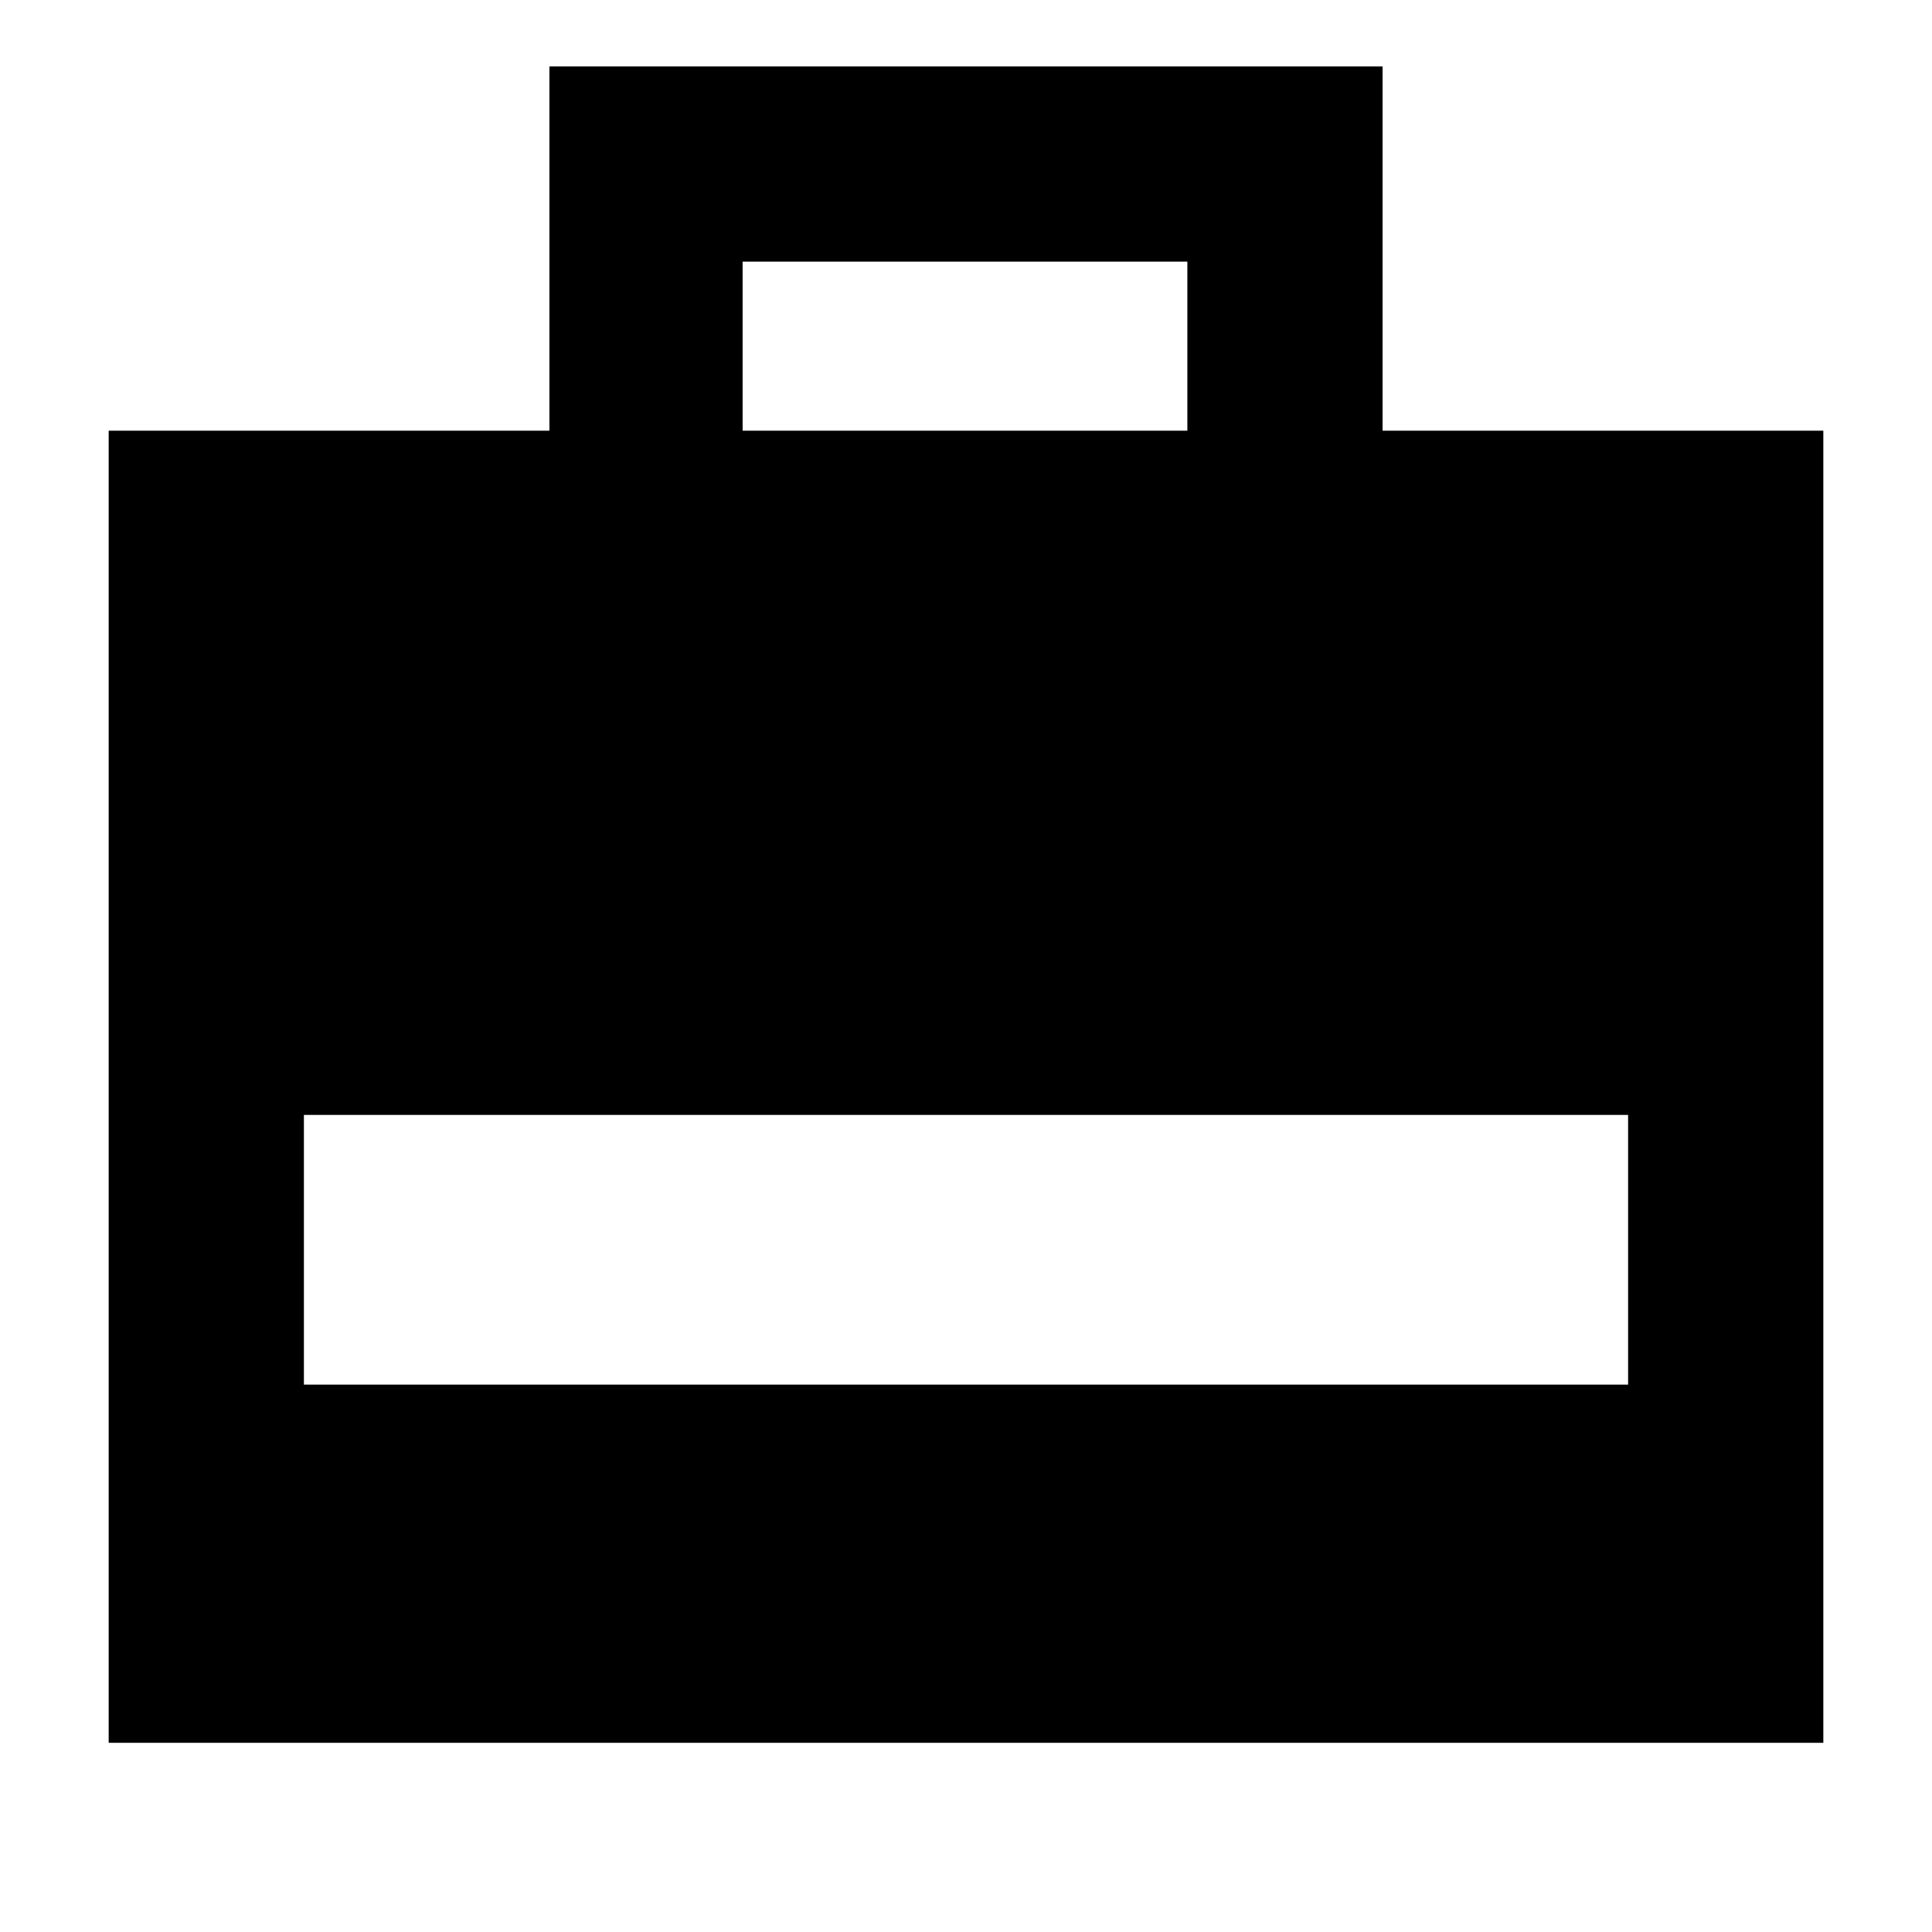 <svg xmlns="http://www.w3.org/2000/svg" height="40" width="40"><path d="M2.25 36.083V8.917h9.125V1.375h17.25v7.542h9.125v27.166ZM15.375 8.917h9.208v-3.5h-9.208Zm-9.083 19.75h27.416v-5.584H6.292Z"/></svg>